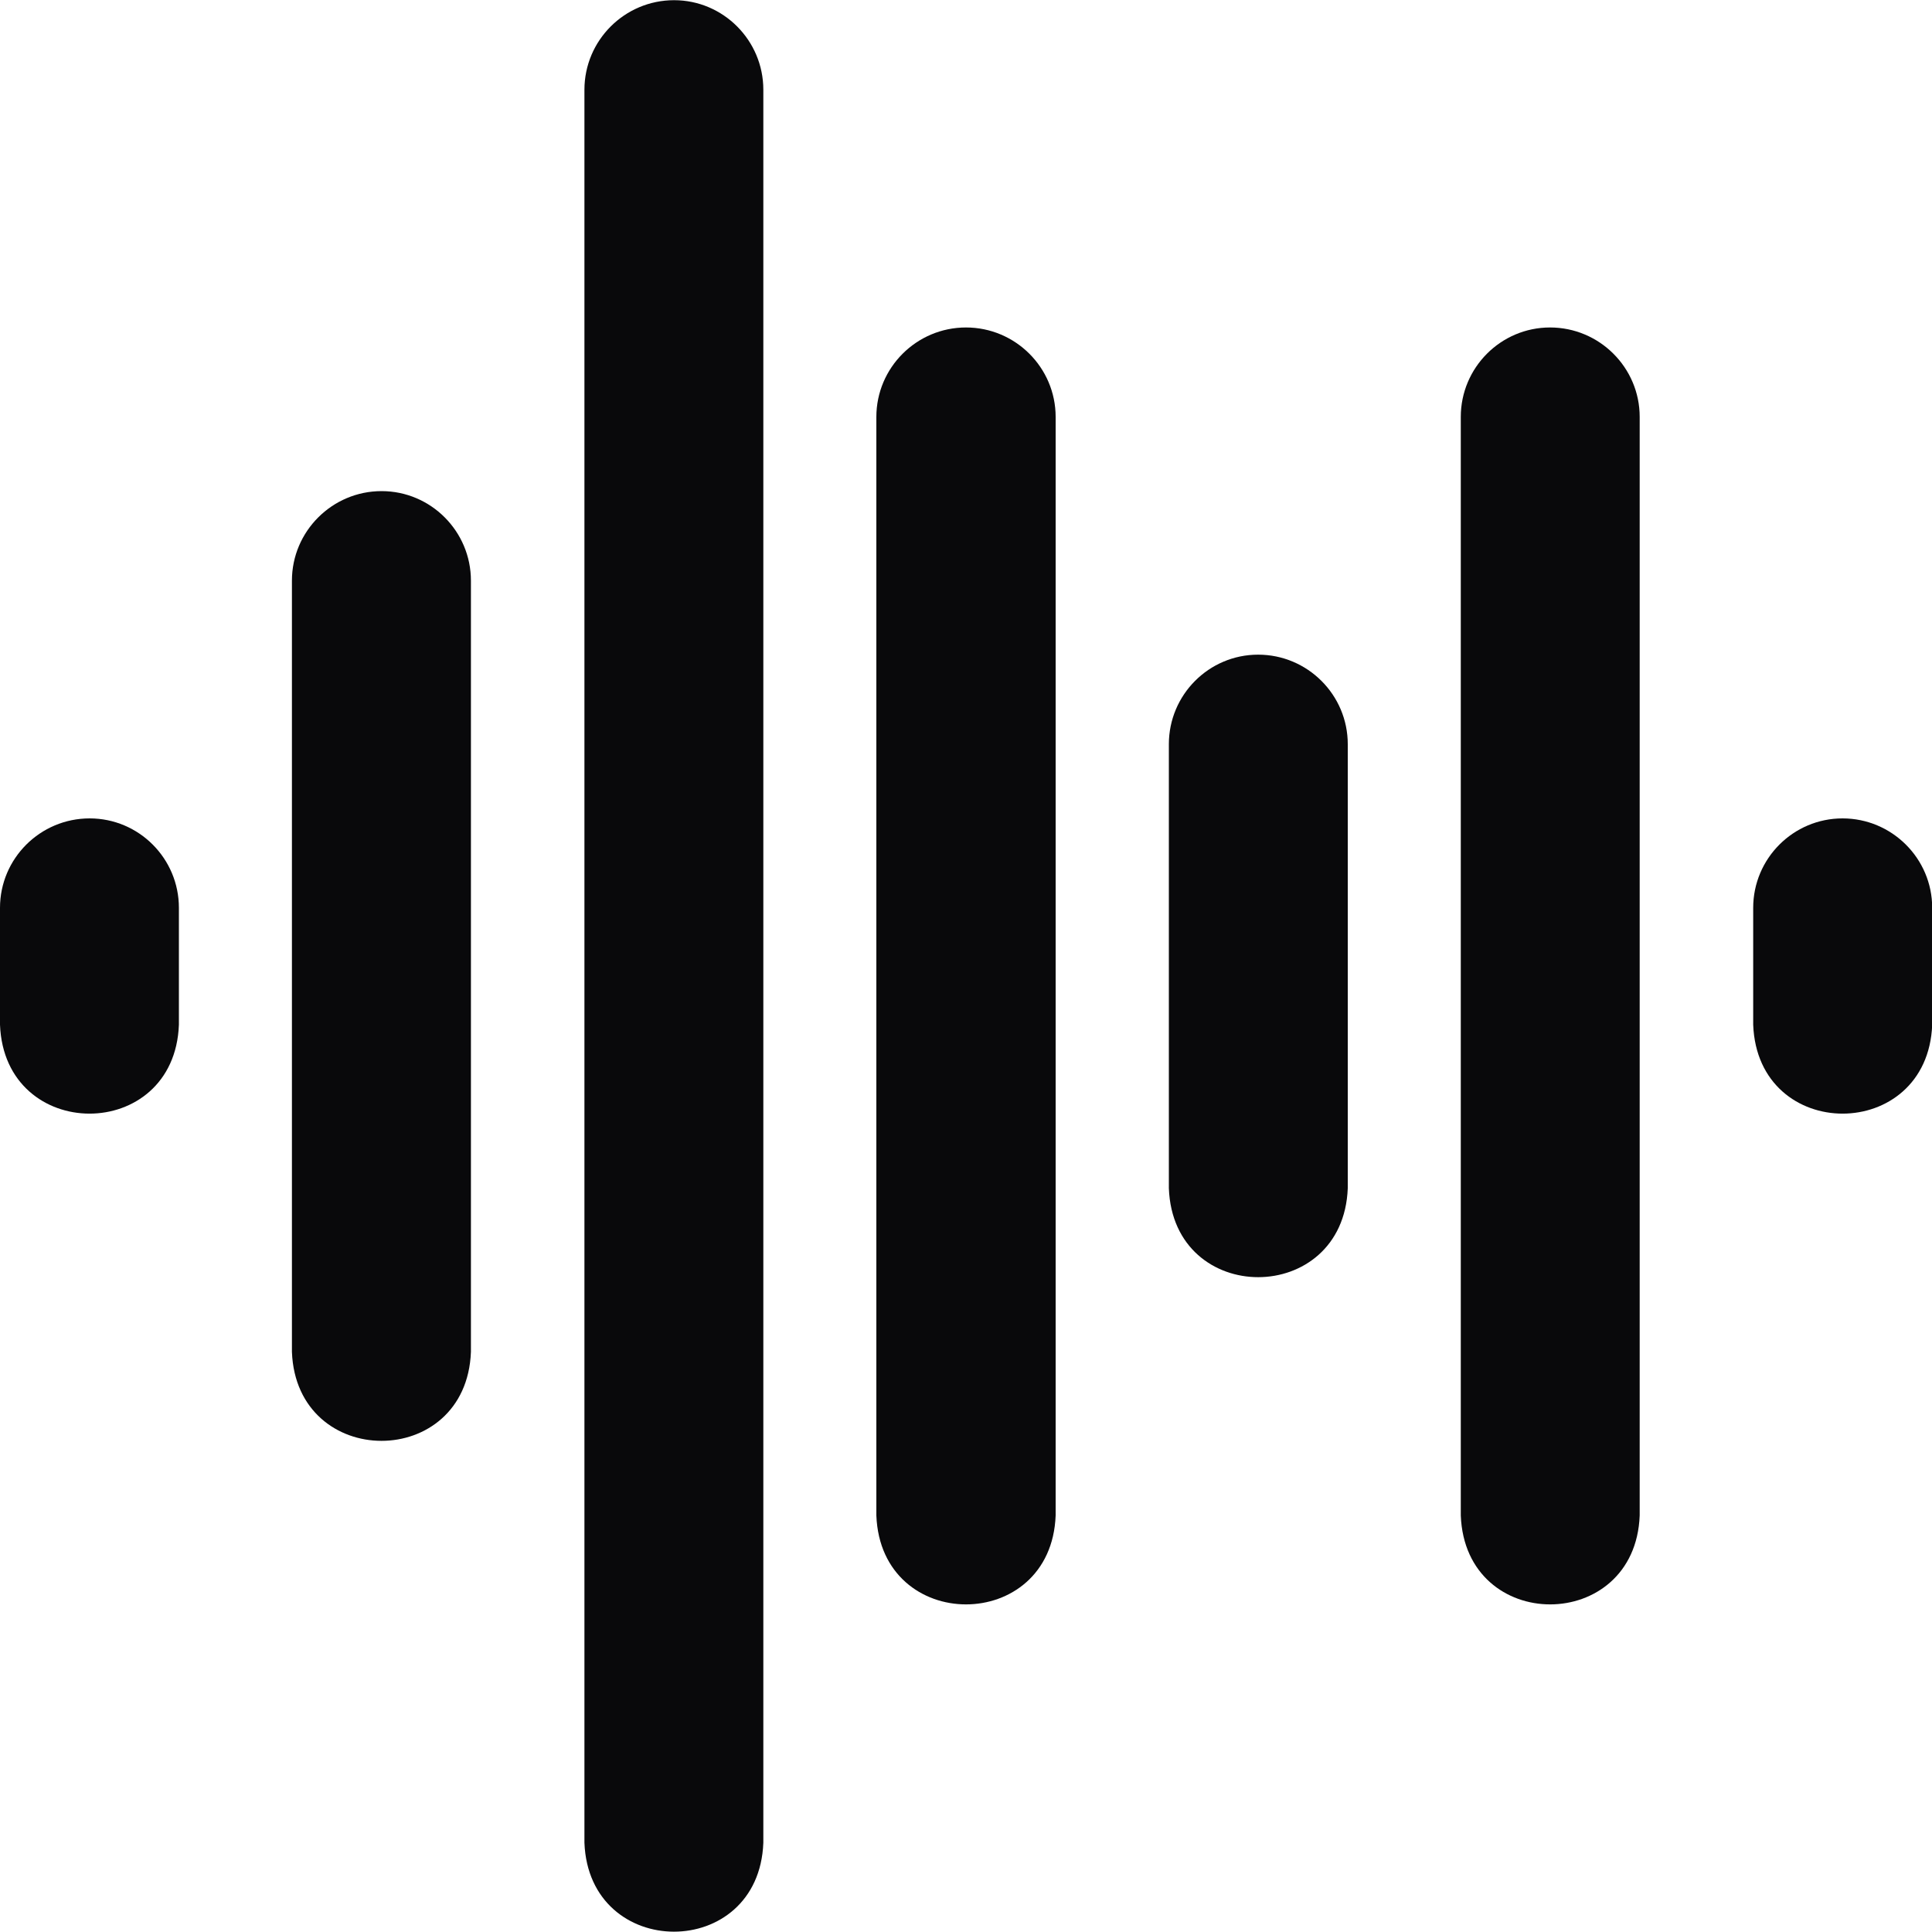 <svg width="20" height="20" viewBox="0 0 20 20" fill="none" xmlns="http://www.w3.org/2000/svg">
<g clip-path="url(#clip0_195_179)">
<path d="M16.046 3.39C15.537 3.39 15.122 3.805 15.122 4.316V15.688C15.169 16.918 16.928 16.913 16.974 15.688V4.316C16.974 3.806 16.558 3.39 16.046 3.39Z" fill="#09090B"/>
<path d="M10 3.39C9.488 3.39 9.072 3.806 9.072 4.316V15.688C9.119 16.916 10.882 16.915 10.928 15.688V4.316C10.928 3.806 10.512 3.39 10 3.39Z" fill="#09090B"/>
<path d="M13.024 6.777C12.514 6.777 12.1 7.193 12.1 7.704V12.301C12.146 13.53 13.905 13.526 13.952 12.301V7.704C13.952 7.193 13.536 6.777 13.024 6.777Z" fill="#09090B"/>
<path d="M19.074 8.472C18.564 8.472 18.149 8.887 18.149 9.398V10.608C18.196 11.837 19.955 11.833 20.002 10.608V9.398C20.002 8.887 19.585 8.472 19.074 8.472Z" fill="#09090B"/>
<path d="M0.928 8.472C0.416 8.472 0 8.887 0 9.398V10.608C0.047 11.834 1.806 11.836 1.852 10.608V9.398C1.852 8.887 1.438 8.472 0.928 8.472Z" fill="#09090B"/>
<path d="M3.95 5.084C3.439 5.084 3.022 5.5 3.022 6.011V13.995C3.069 15.221 4.828 15.224 4.875 13.995V6.011C4.875 5.5 4.46 5.084 3.95 5.084Z" fill="#09090B"/>
<path d="M6.978 0.002C6.466 0.002 6.05 0.418 6.05 0.929V19.076C6.097 20.302 7.856 20.305 7.902 19.076V0.929C7.902 0.418 7.487 0.002 6.978 0.002Z" fill="#09090B"/>
</g>
<defs>
<clipPath id="clip0_195_179">
<rect width="20" height="20" fill="white"/>
</clipPath>
</defs>
</svg>
